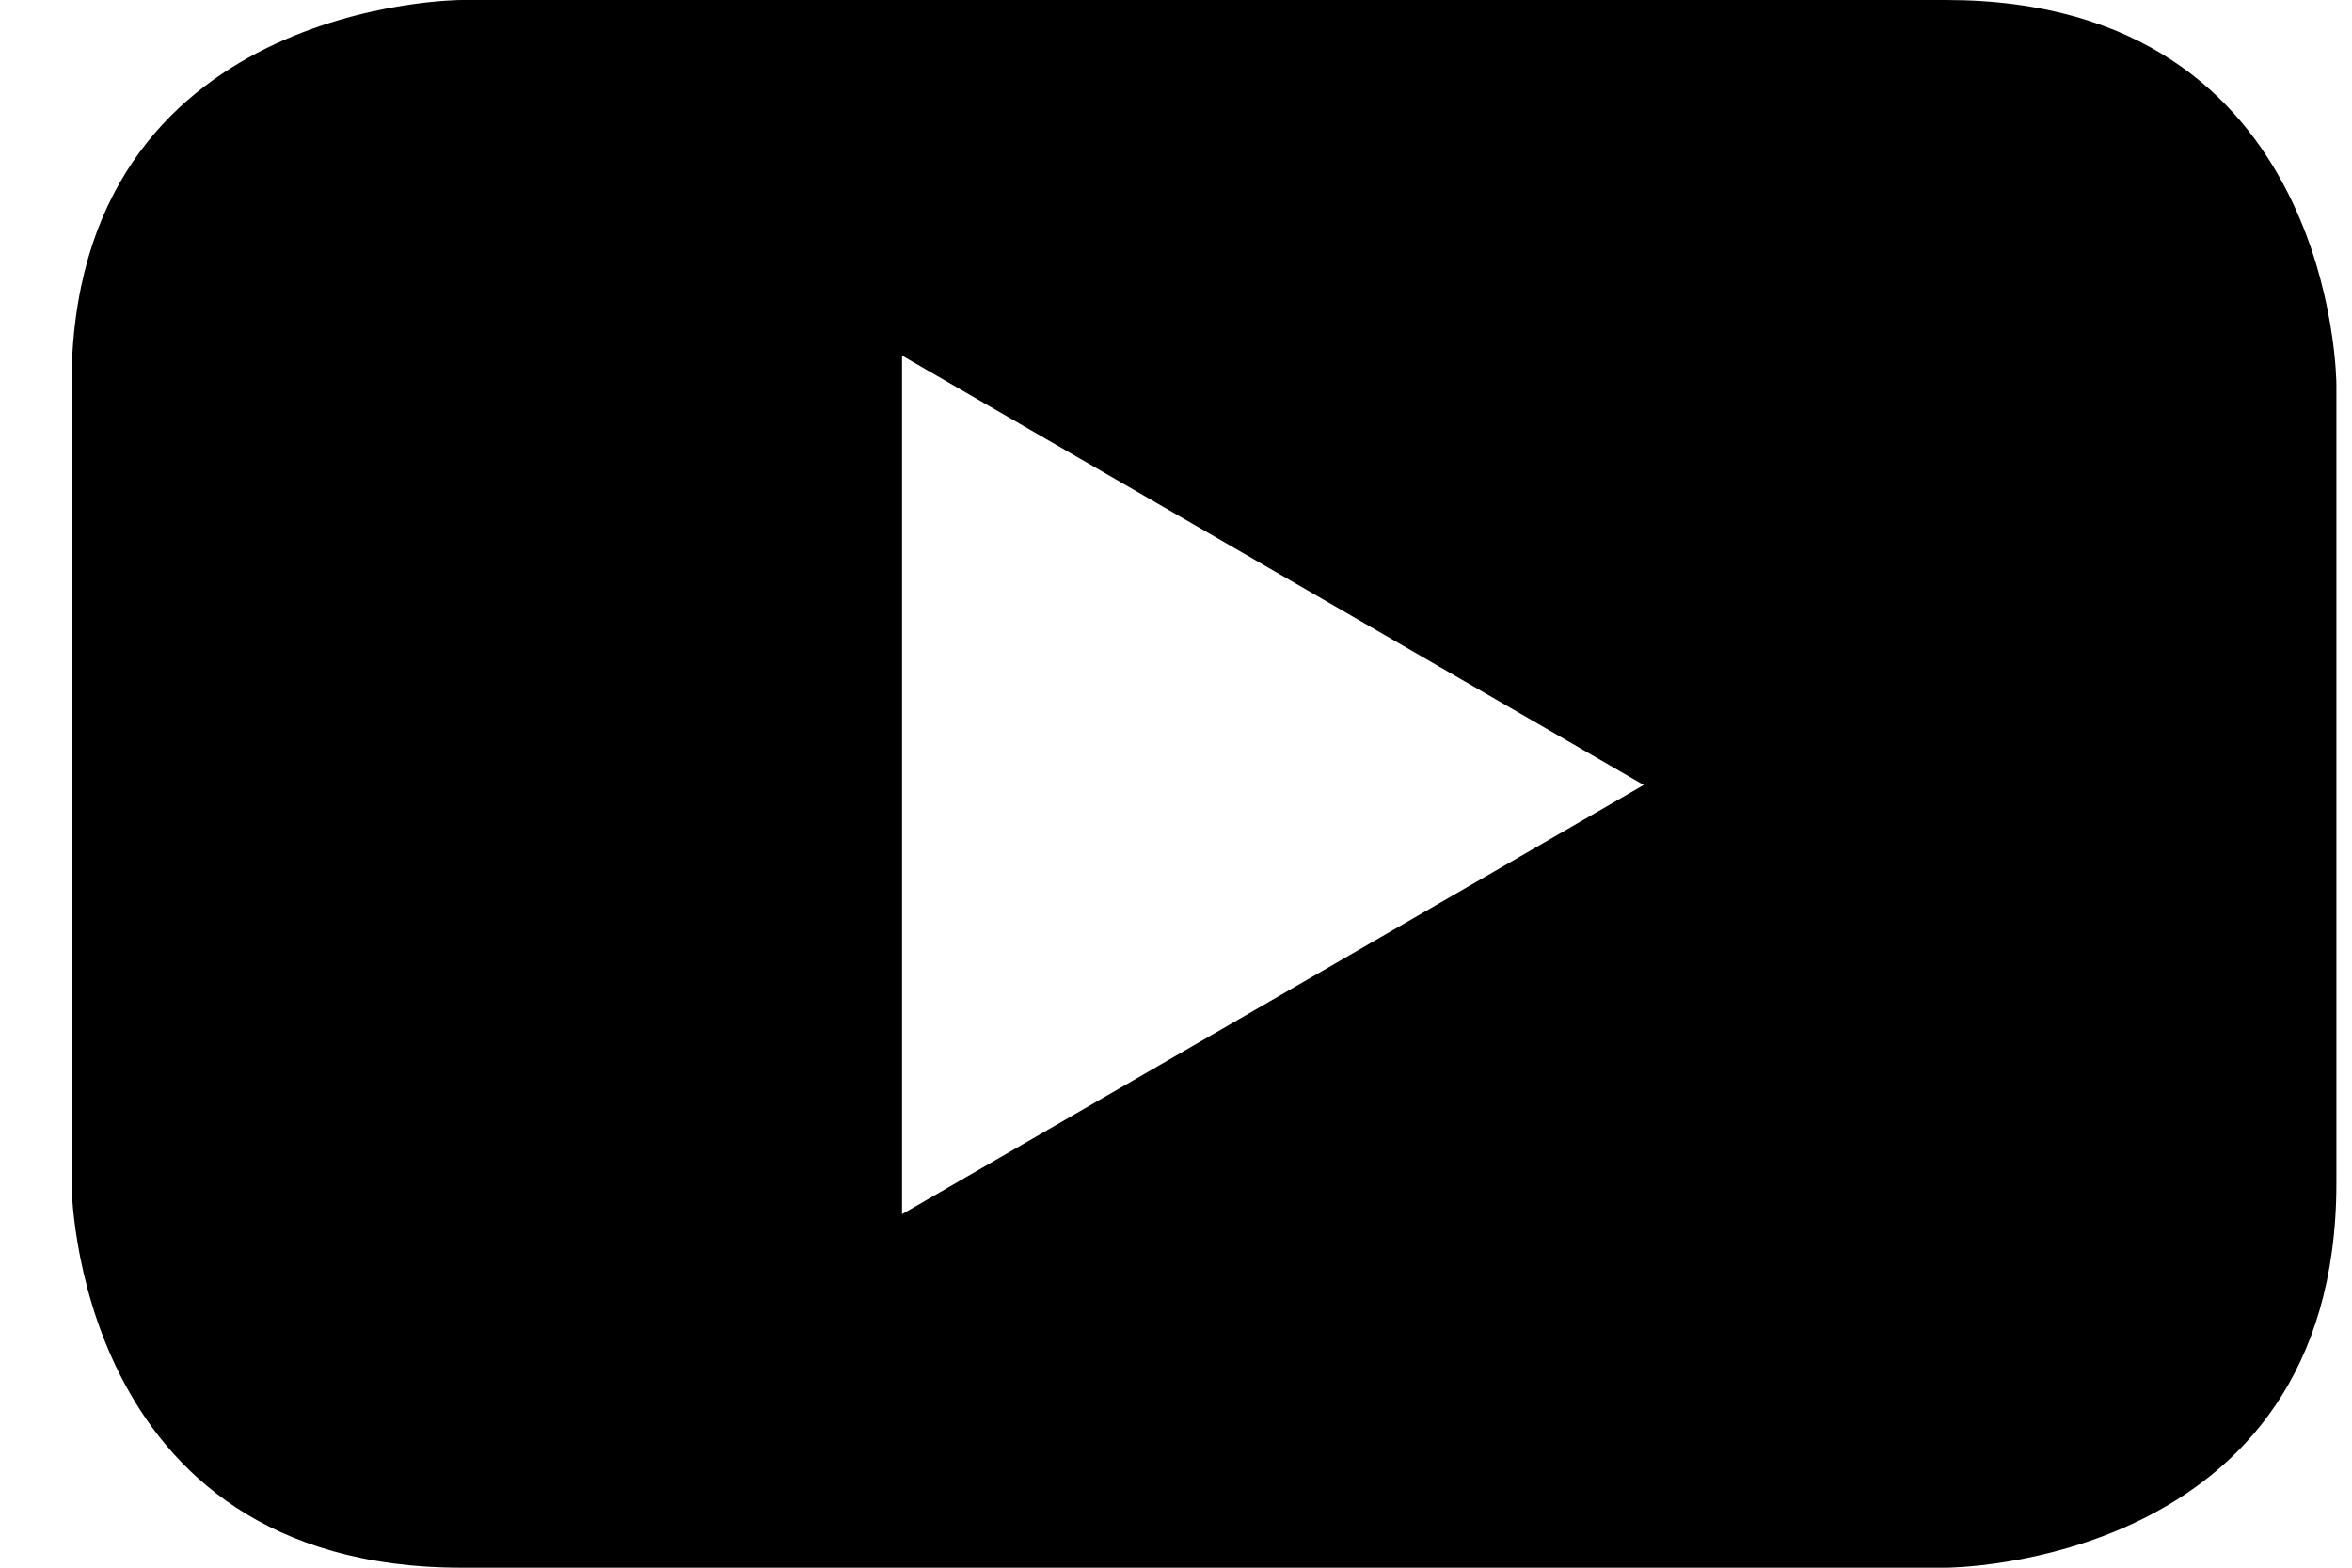 <svg width="27px" height="18px" viewBox="0 0 27 18" version="1.1" xmlns="http://www.w3.org/2000/svg" xmlns:xlink="http://www.w3.org/1999/xlink">
    <g id="Welcome" stroke="none" stroke-width="1" fill-rule="evenodd">
        <g id="v2.1" transform="translate(-572, -4388)">
            <g id="Group-21" transform="translate(251, 4380)">
                <path d="M347.821,21.583 L347.821,12.417 C347.821,12.417 347.821,8 343.339,8 L326.3,8 C326.3,8 321.821,8 321.821,12.417 L321.821,21.583 C321.821,21.583 321.821,26 326.3,26 L343.339,26 C343.339,26 347.821,26 347.821,21.583 Z M339.869,17.013 L331.355,21.941 L331.355,12.083 L339.869,17.013 Z" id="Fill-6"></path>
            </g>
        </g>
    </g>
</svg>
